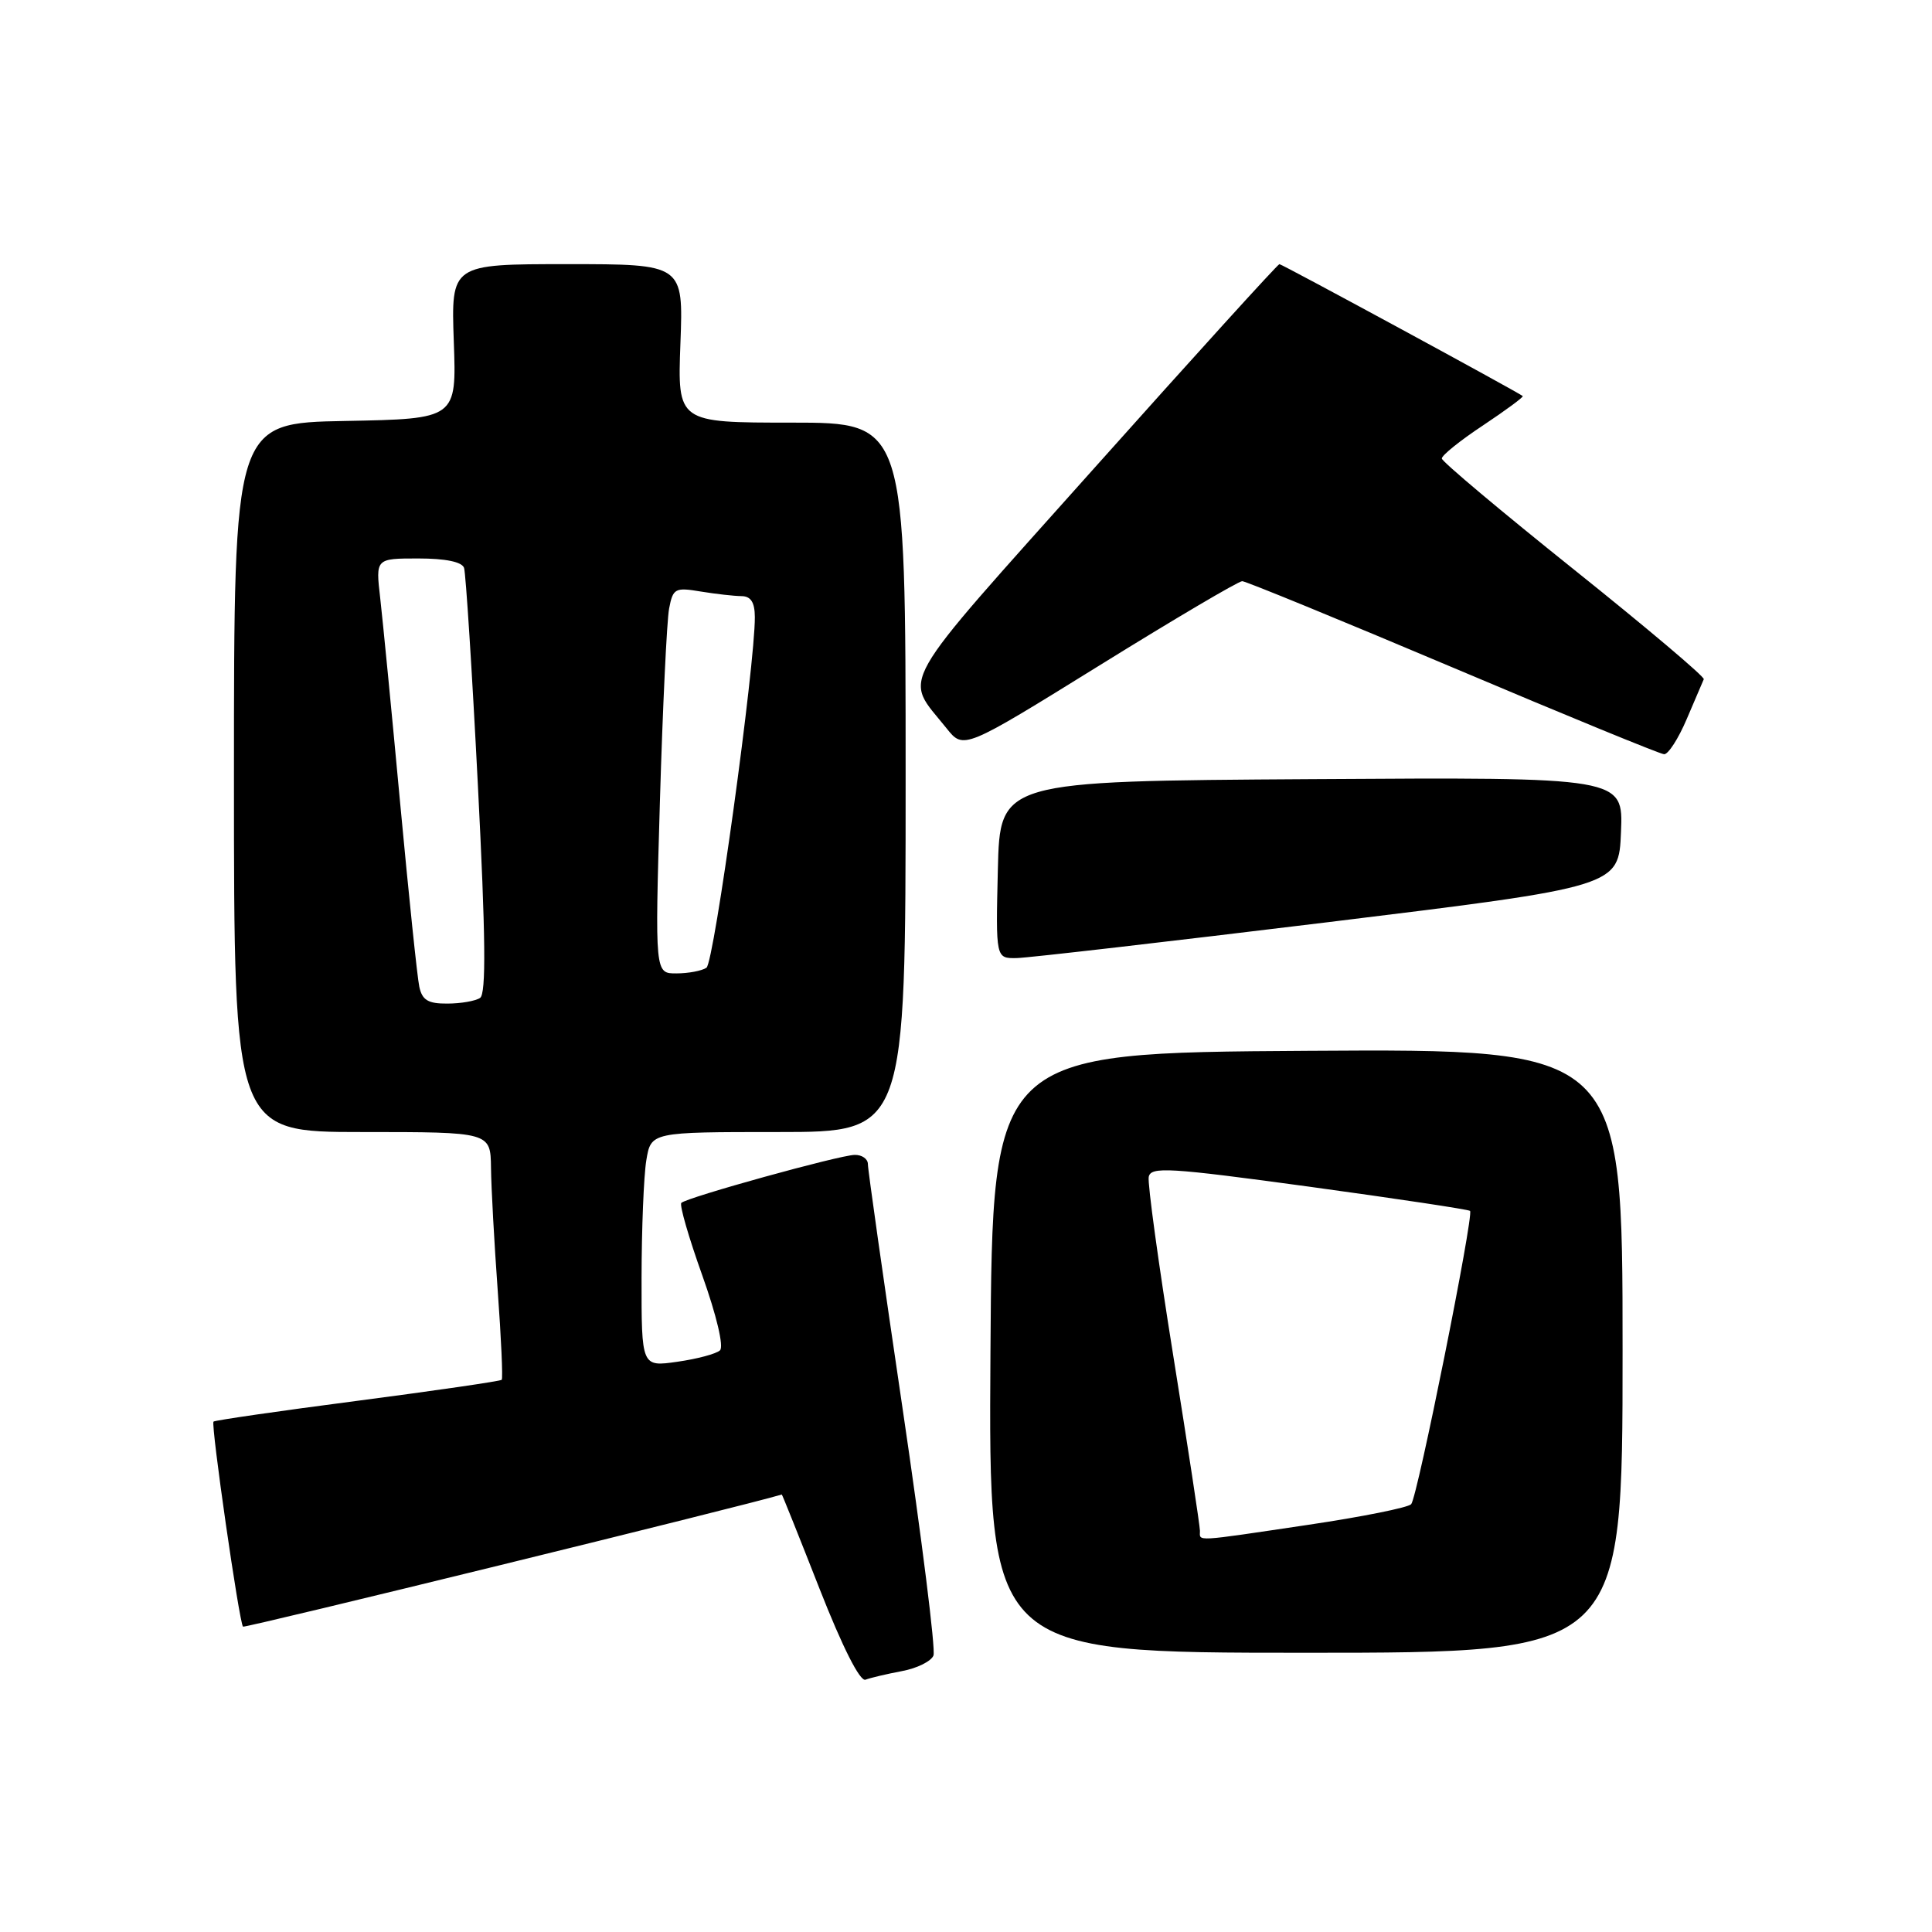 <?xml version="1.0" encoding="UTF-8" standalone="no"?>
<!DOCTYPE svg PUBLIC "-//W3C//DTD SVG 1.1//EN" "http://www.w3.org/Graphics/SVG/1.1/DTD/svg11.dtd" >
<svg xmlns="http://www.w3.org/2000/svg" xmlns:xlink="http://www.w3.org/1999/xlink" version="1.1" viewBox="0 0 256 256">
 <g >
 <path fill="currentColor"
d=" M 119.51 221.43 C 121.52 221.06 123.40 220.12 123.69 219.36 C 123.99 218.59 122.15 203.91 119.61 186.73 C 117.07 169.55 114.99 154.94 115.00 154.25 C 115.00 153.56 114.21 153.01 113.25 153.03 C 111.22 153.06 91.01 158.66 90.28 159.39 C 90.01 159.66 91.26 163.97 93.05 168.98 C 94.95 174.31 95.93 178.44 95.40 178.93 C 94.91 179.39 92.36 180.07 89.75 180.44 C 85.00 181.12 85.00 181.12 85.01 169.31 C 85.02 162.82 85.30 155.81 85.64 153.75 C 86.26 150.00 86.26 150.00 103.13 150.00 C 120.00 150.00 120.00 150.00 120.00 103.00 C 120.00 56.00 120.00 56.00 104.89 56.00 C 89.77 56.00 89.77 56.00 90.16 45.50 C 90.55 35.00 90.55 35.00 75.16 35.00 C 59.77 35.00 59.77 35.00 60.13 45.25 C 60.50 55.50 60.50 55.50 45.75 55.78 C 31.00 56.05 31.00 56.05 31.00 103.03 C 31.00 150.00 31.00 150.00 48.00 150.00 C 65.00 150.00 65.00 150.00 65.06 154.75 C 65.09 157.36 65.49 164.68 65.95 171.00 C 66.41 177.32 66.65 182.65 66.48 182.83 C 66.31 183.01 57.72 184.26 47.39 185.61 C 37.06 186.95 28.47 188.20 28.29 188.37 C 27.92 188.75 31.70 215.03 32.20 215.54 C 32.43 215.76 98.72 199.51 103.59 198.03 C 103.64 198.01 105.89 203.63 108.59 210.51 C 111.63 218.25 113.95 222.84 114.68 222.57 C 115.33 222.32 117.50 221.81 119.51 221.43 Z  M 215.00 178.99 C 215.00 138.98 215.00 138.98 173.25 139.24 C 131.50 139.50 131.50 139.50 131.24 179.25 C 130.98 219.00 130.98 219.00 172.99 219.00 C 215.00 219.00 215.00 219.00 215.00 178.99 Z  M 176.00 122.19 C 214.50 117.48 214.50 117.48 214.79 110.23 C 215.09 102.98 215.09 102.98 173.79 103.24 C 132.50 103.50 132.50 103.50 132.22 115.25 C 131.94 127.00 131.94 127.00 134.72 126.95 C 136.25 126.92 154.82 124.77 176.00 122.19 Z  M 223.50 95.28 C 224.60 92.69 225.62 90.31 225.76 90.00 C 225.90 89.69 218.16 83.15 208.56 75.47 C 198.96 67.79 191.08 61.17 191.05 60.76 C 191.02 60.35 193.48 58.37 196.52 56.36 C 199.55 54.34 201.91 52.60 201.77 52.48 C 201.07 51.92 169.88 35.00 169.53 35.00 C 169.31 35.00 158.25 47.19 144.94 62.09 C 118.25 91.97 119.73 89.37 125.42 96.50 C 127.68 99.33 127.68 99.33 145.69 88.17 C 155.59 82.03 164.10 77.01 164.60 77.01 C 165.09 77.02 177.65 82.17 192.50 88.45 C 207.35 94.74 219.95 99.91 220.50 99.94 C 221.05 99.97 222.40 97.87 223.50 95.28 Z  M 55.56 130.75 C 55.29 129.51 54.16 118.60 53.03 106.50 C 51.91 94.40 50.71 82.14 50.38 79.25 C 49.77 74.00 49.77 74.00 55.42 74.00 C 59.04 74.00 61.22 74.45 61.49 75.25 C 61.72 75.94 62.55 88.88 63.32 104.00 C 64.35 124.14 64.43 131.70 63.61 132.23 C 63.00 132.64 61.05 132.98 59.27 132.98 C 56.72 133.00 55.94 132.52 55.56 130.75 Z  M 87.44 106.25 C 87.81 93.74 88.36 82.21 88.66 80.64 C 89.17 77.96 89.45 77.81 92.85 78.38 C 94.86 78.71 97.29 78.98 98.25 78.99 C 99.49 79.00 100.01 79.81 100.02 81.75 C 100.06 88.12 94.62 127.56 93.61 128.23 C 93.00 128.64 91.21 128.98 89.64 128.98 C 86.78 129.00 86.78 129.00 87.44 106.25 Z  M 159.00 202.85 C 159.00 202.21 157.41 191.76 155.46 179.62 C 153.51 167.47 152.05 156.83 152.21 155.96 C 152.47 154.56 154.82 154.70 173.47 157.24 C 185.00 158.82 194.59 160.26 194.79 160.45 C 195.32 160.99 187.82 198.38 186.99 199.31 C 186.60 199.76 180.47 200.99 173.39 202.04 C 157.98 204.33 159.00 204.27 159.00 202.85 Z "/>
</g>
</svg>